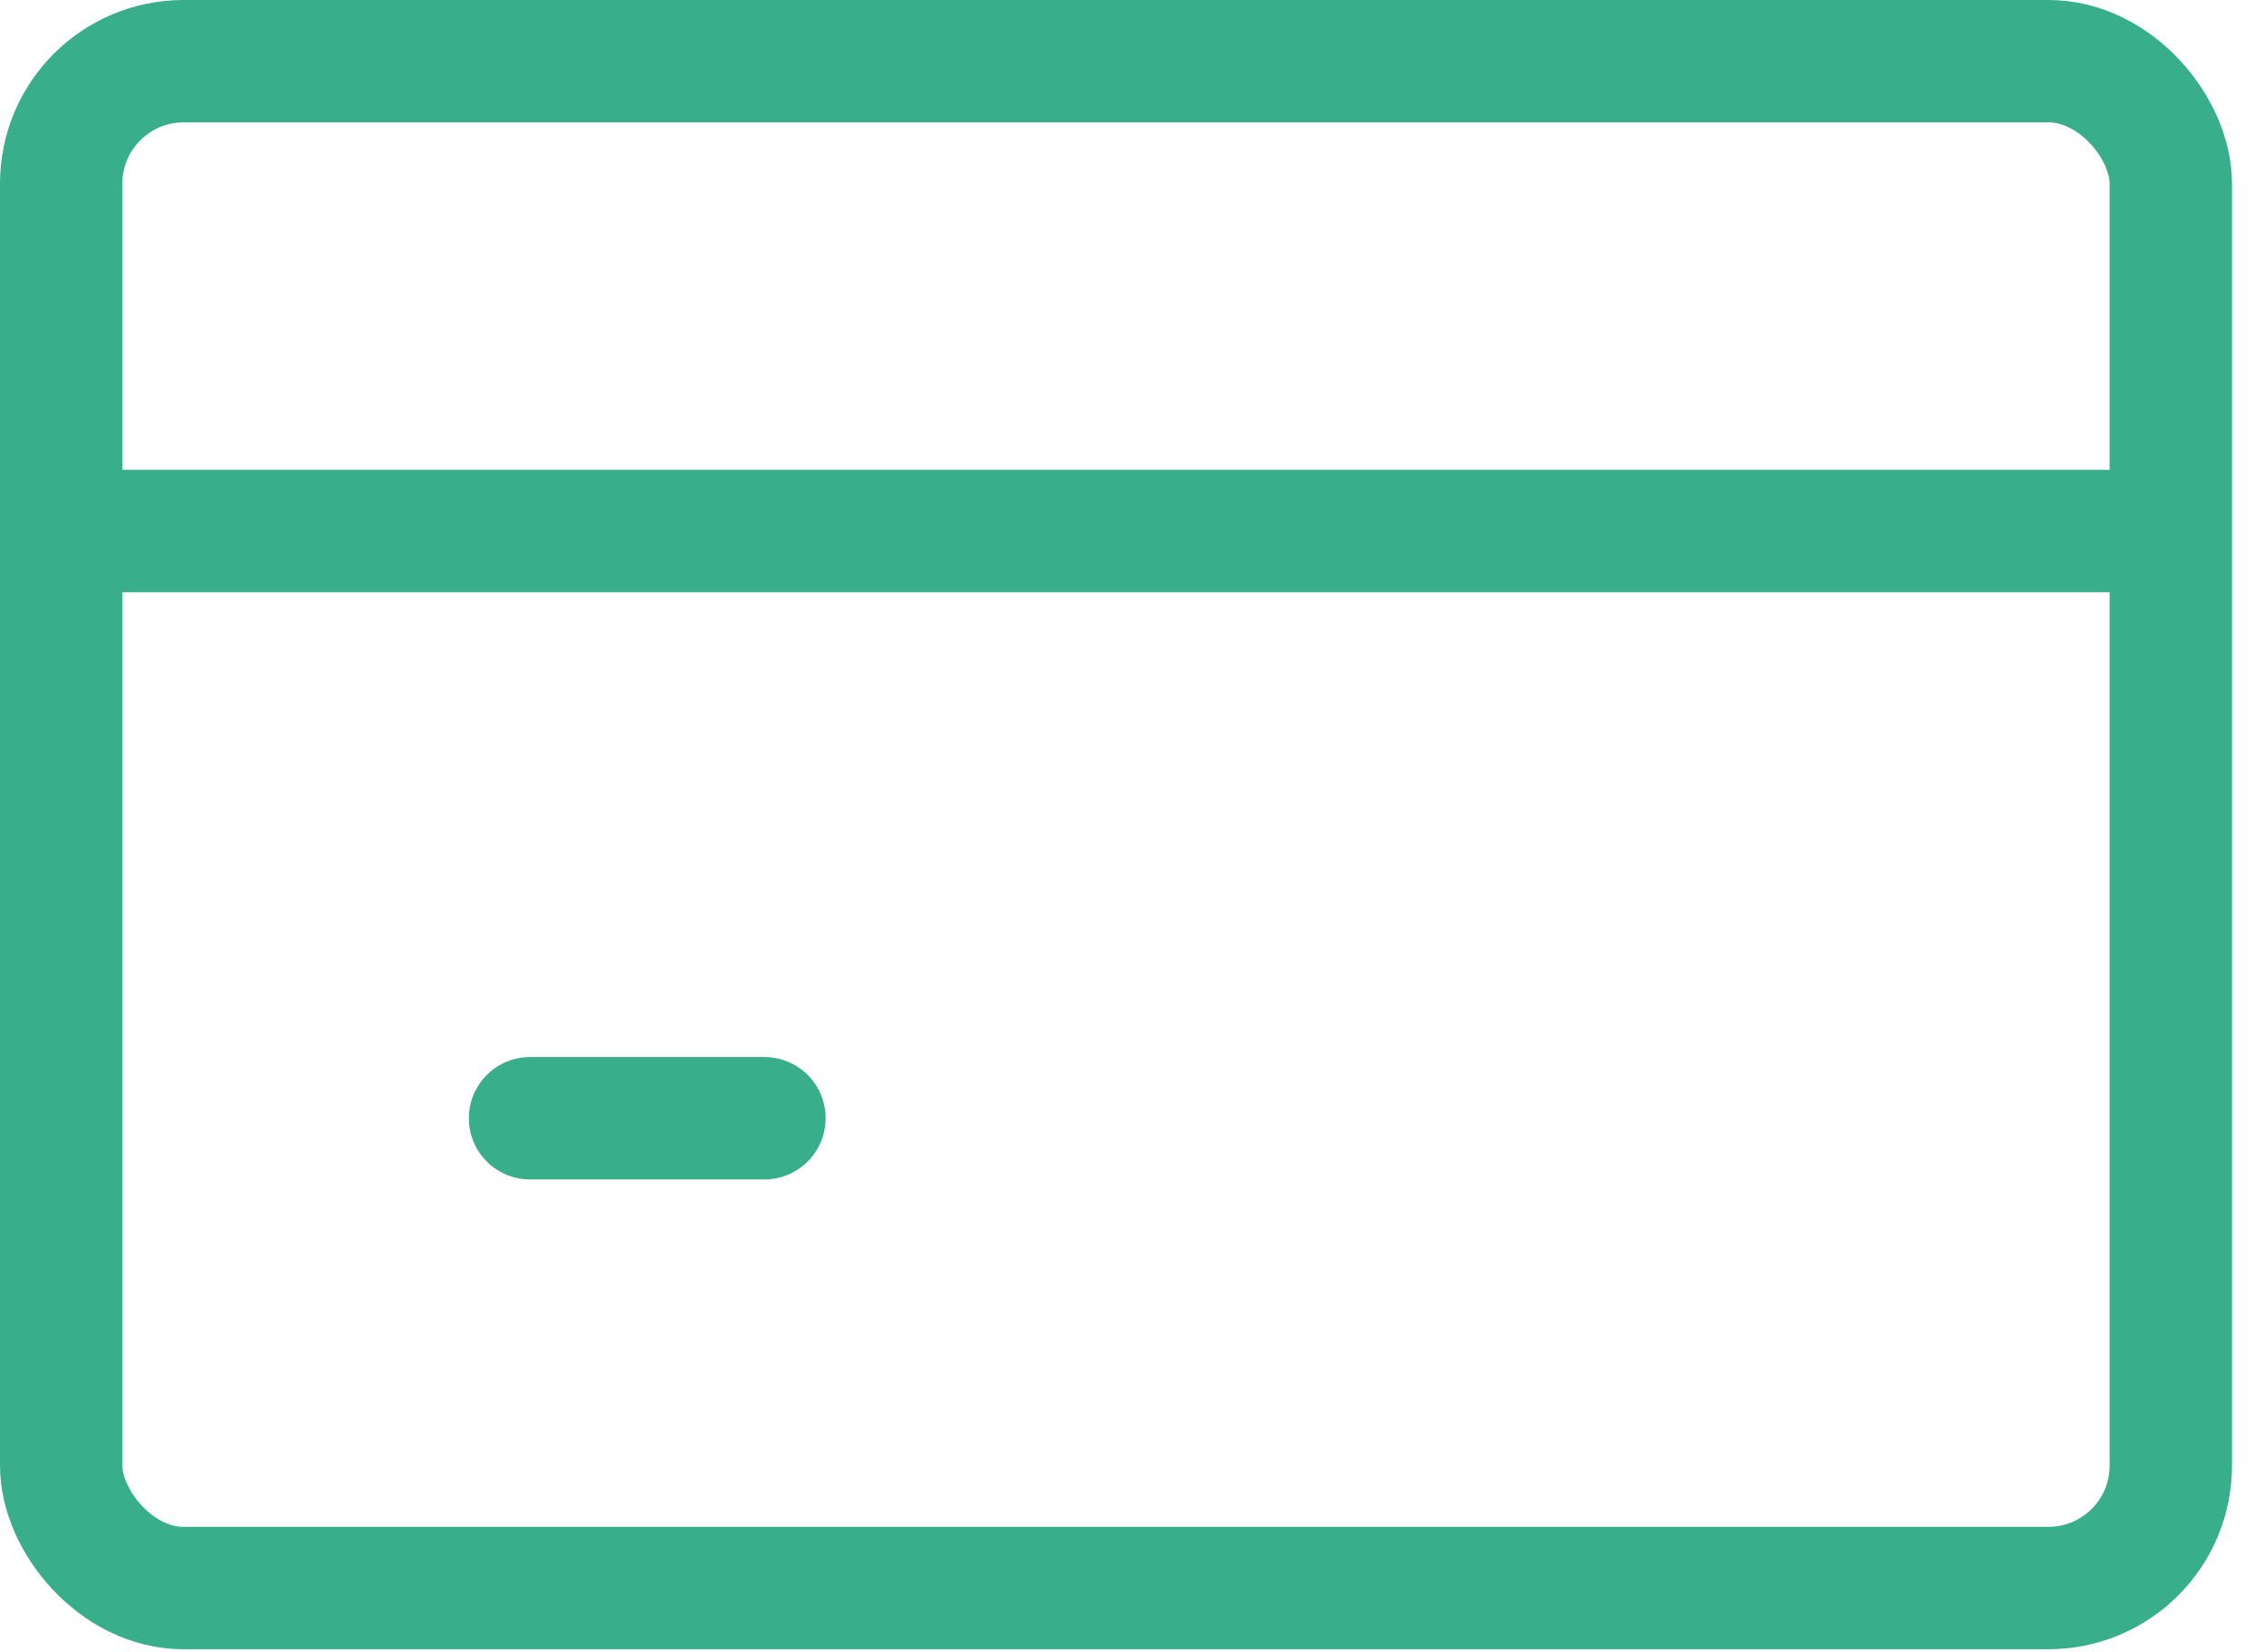<svg width="37" height="27" viewBox="0 0 37 27" fill="none" xmlns="http://www.w3.org/2000/svg">
<rect x="1" y="1" width="34.477" height="24.95" rx="2" stroke="#38AE8A" stroke-width="2" stroke-linecap="round" stroke-linejoin="round"/>
<path d="M1 8.677H34.52" stroke="#38AE8A" stroke-width="2" stroke-linecap="round" stroke-linejoin="round"/>
<path d="M8.662 18.273H12.493" stroke="#38AE8A" stroke-width="2" stroke-linecap="round" stroke-linejoin="round"/>
</svg>
